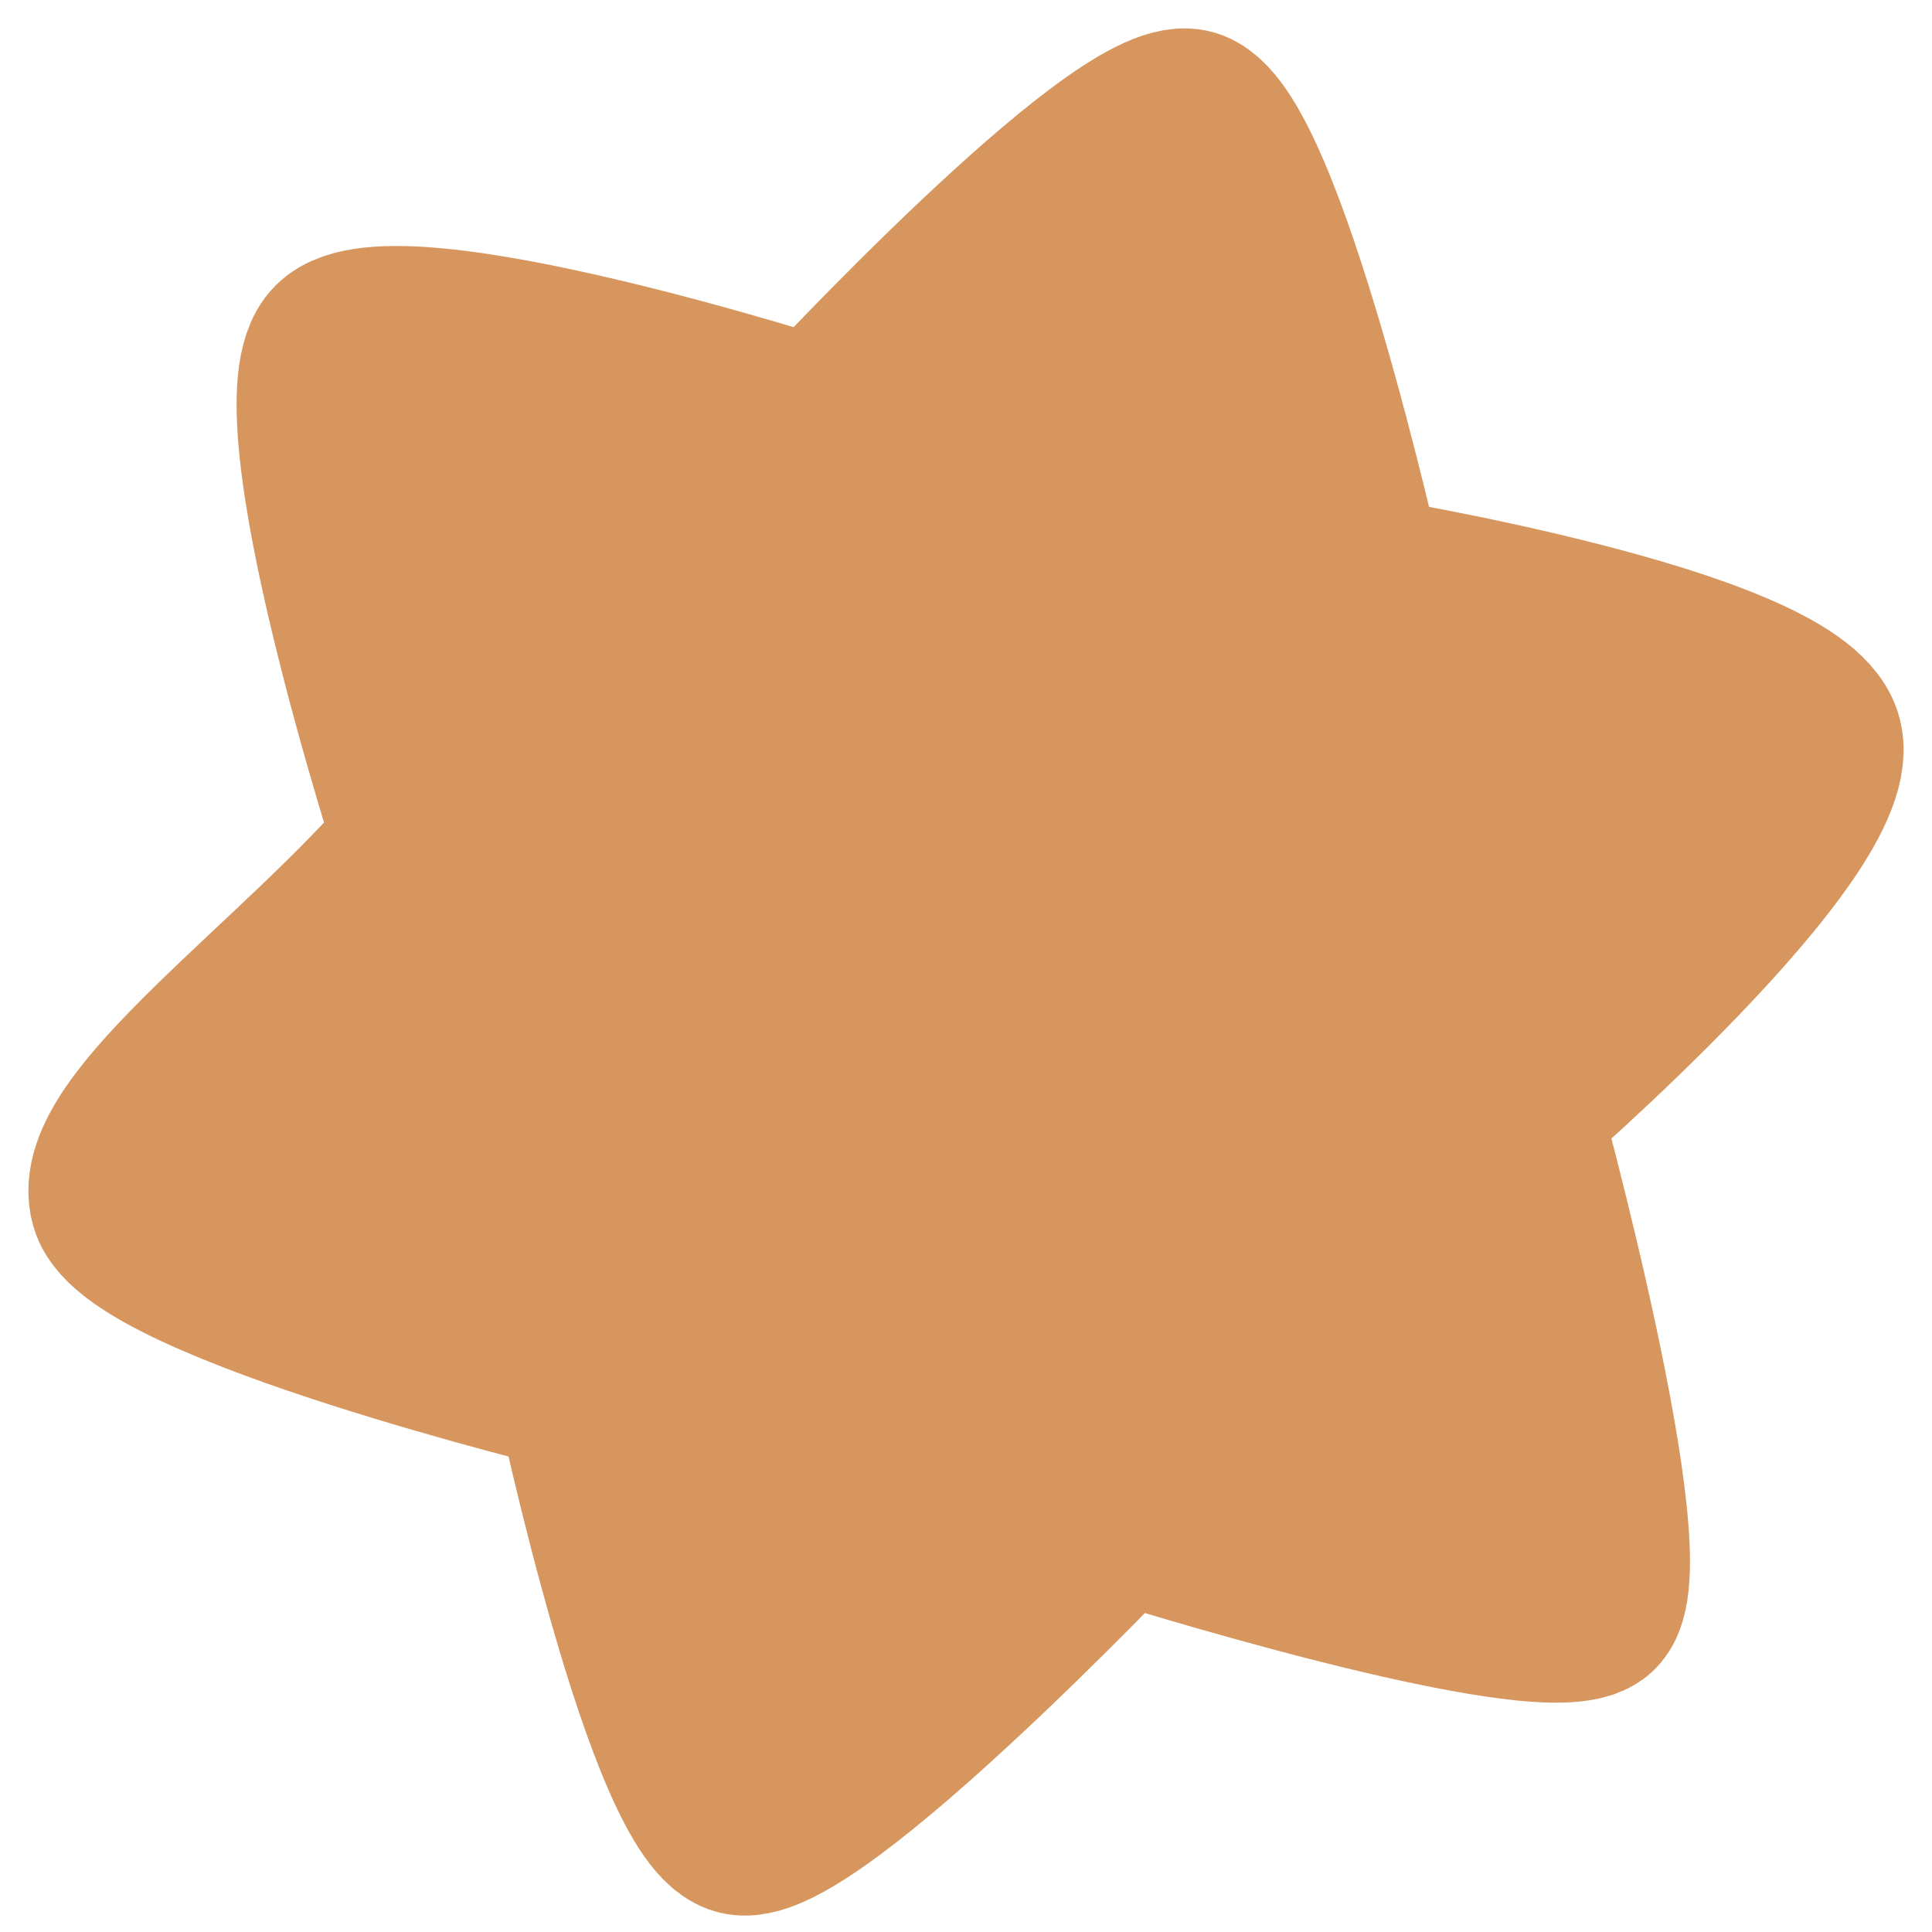 <svg width="34" height="34" viewBox="0 0 34 34" fill="none" xmlns="http://www.w3.org/2000/svg">
<path d="M14.415 7.464C14.415 7.464 6.938 5.057 5.911 6.084C4.884 7.111 7.387 14.844 7.387 14.844C5.294 17.313 1.643 19.818 2.028 21.166C2.413 22.514 10.211 24.407 10.211 24.407C10.211 24.407 11.816 31.98 13.035 32.205C14.254 32.429 19.71 26.685 19.71 26.685C19.71 26.685 27.219 29.06 28.053 28.322C28.887 27.584 26.673 19.529 26.673 19.529C26.673 19.529 32.481 14.523 31.968 12.983C31.454 11.443 23.913 10.223 23.913 10.223C23.913 10.223 22.148 2.265 20.929 2.008C19.71 1.752 14.415 7.464 14.415 7.464Z" fill="#D7965E" stroke="#D7965E" stroke-width="3"/>
</svg>
